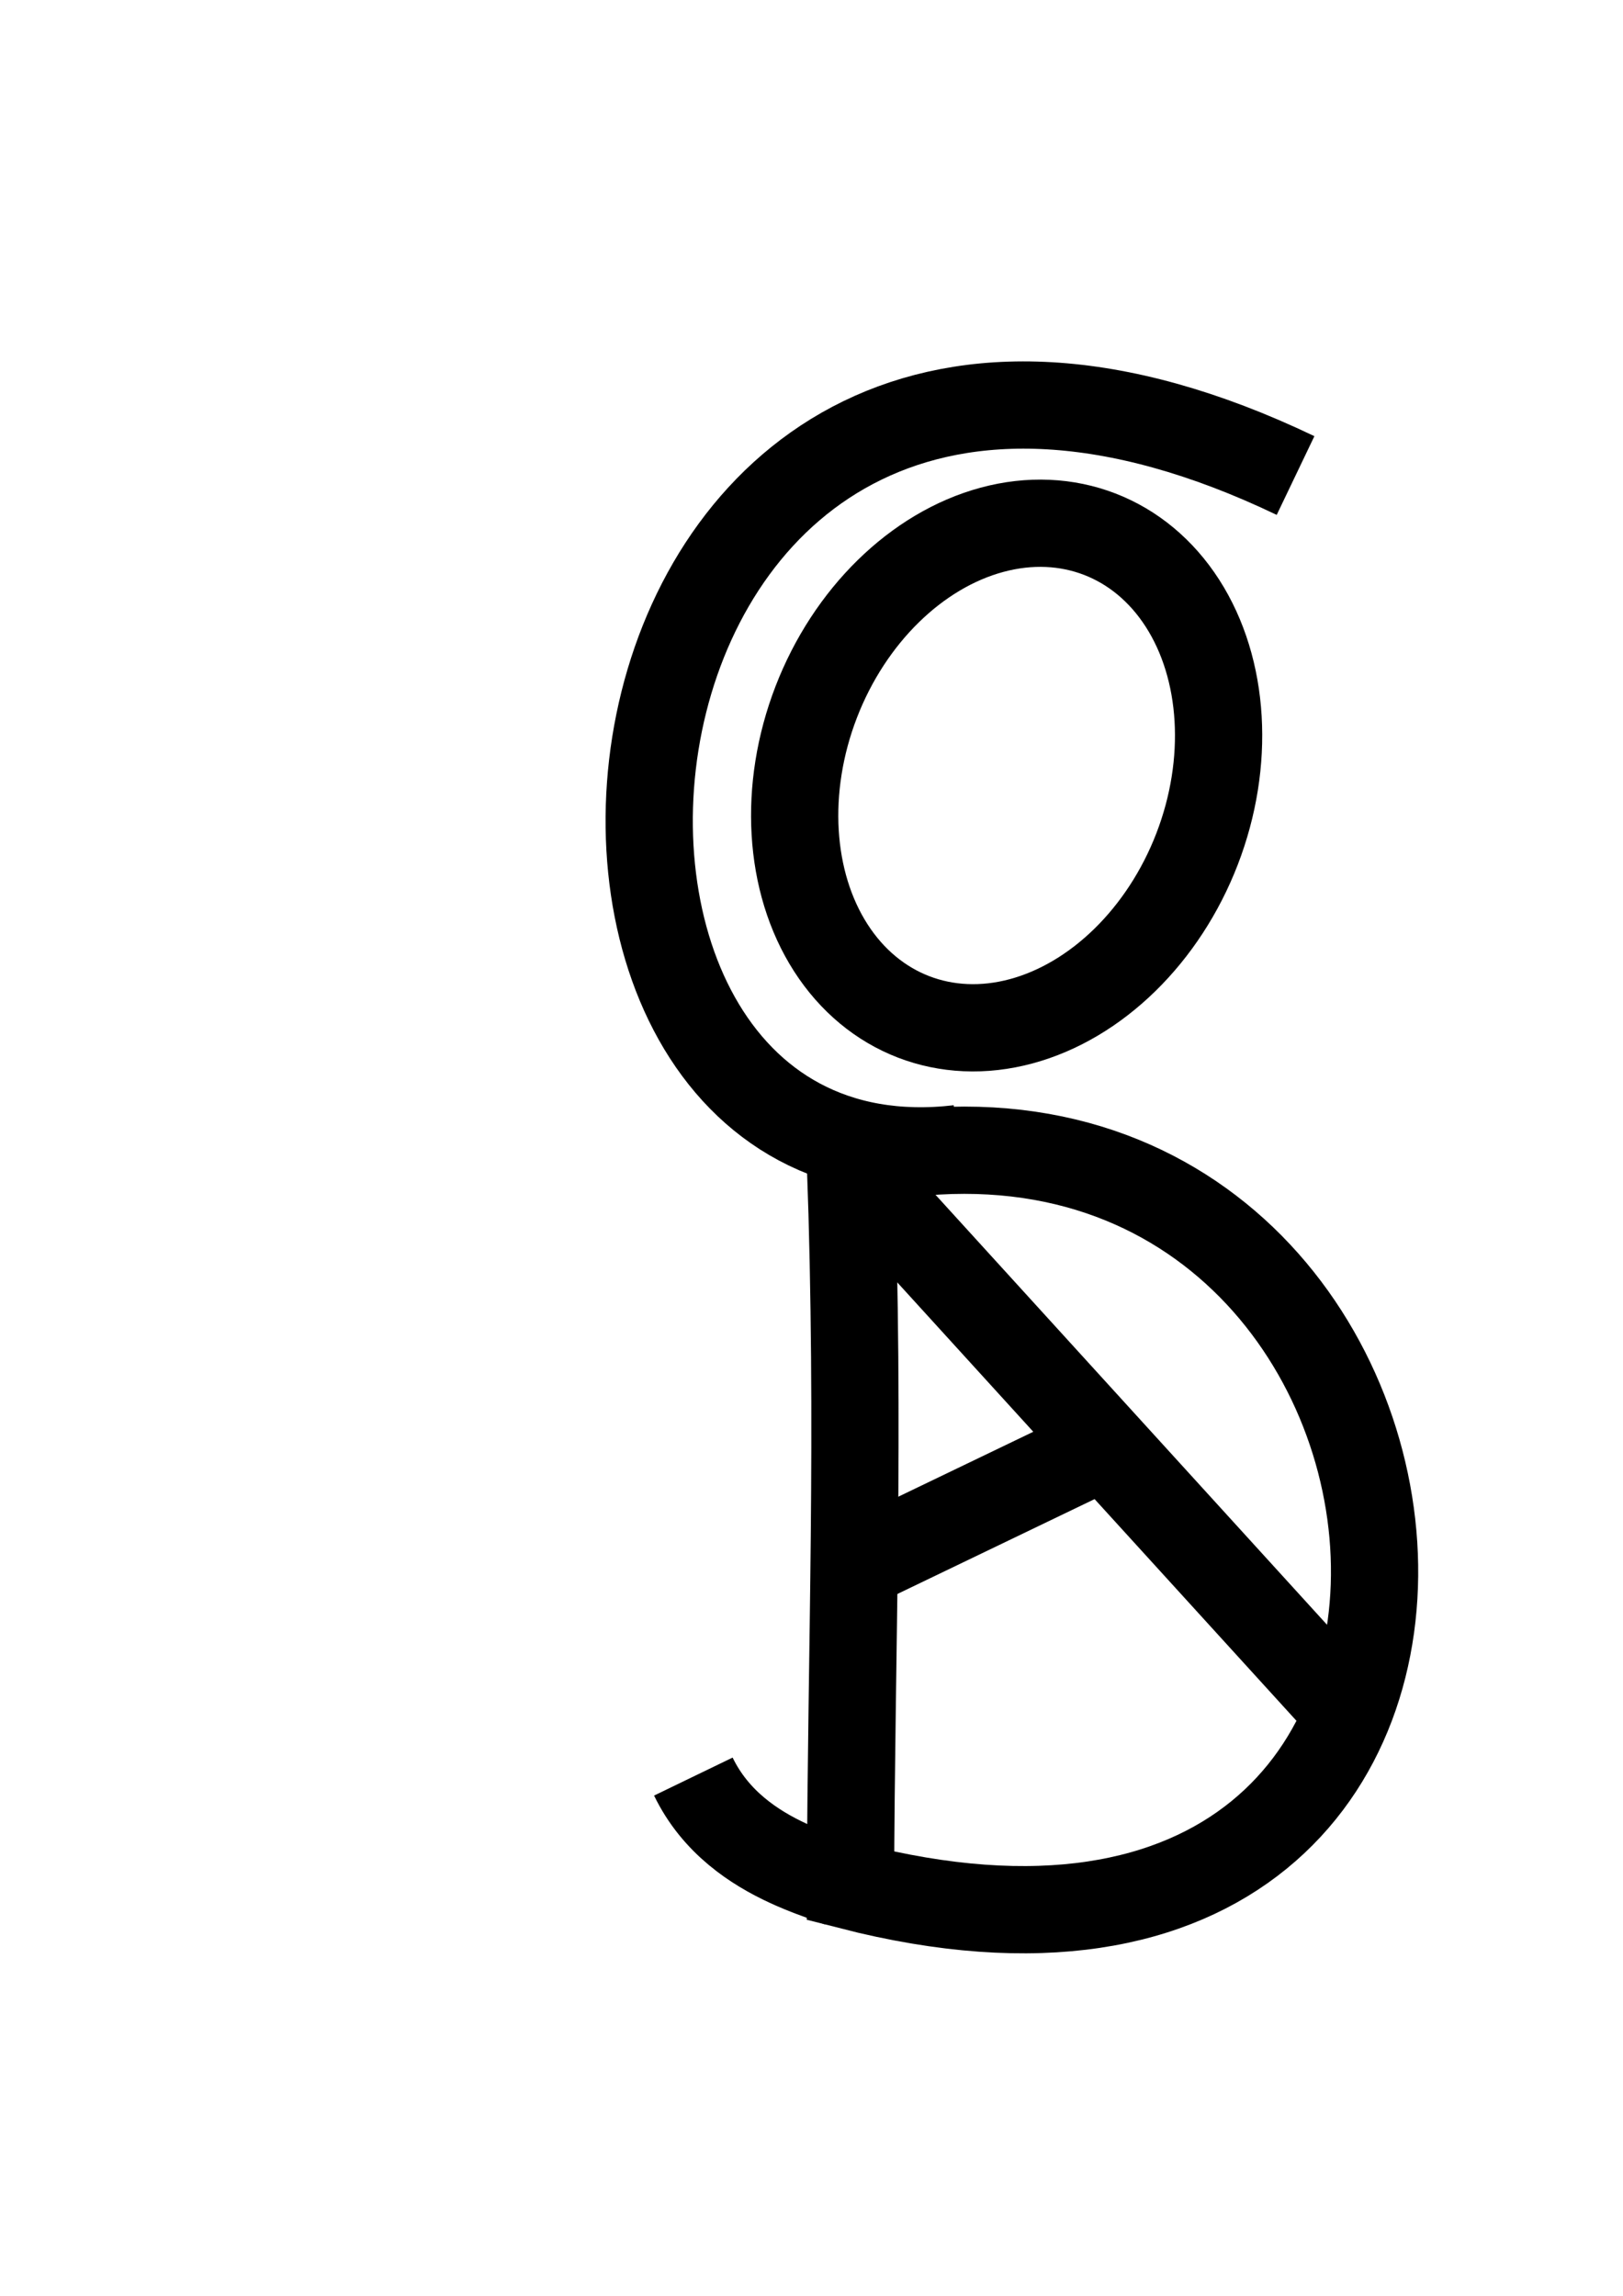 <?xml version="1.0" encoding="UTF-8" standalone="no"?>
<!-- Created with Inkscape (http://www.inkscape.org/) -->

<svg
   xmlns:dc="http://purl.org/dc/elements/1.1/"
   xmlns:cc="http://creativecommons.org/ns#"
   xmlns:rdf="http://www.w3.org/1999/02/22-rdf-syntax-ns#"
   xmlns:svg="http://www.w3.org/2000/svg"
   xmlns="http://www.w3.org/2000/svg"
   xmlns:sodipodi="http://sodipodi.sourceforge.net/DTD/sodipodi-0.dtd"
   xmlns:inkscape="http://www.inkscape.org/namespaces/inkscape"
   width="210mm"
   height="297mm"
   viewBox="0 0 744.094 1052.362"
   id="svg10402"
   version="1.1"
   inkscape:version="0.91 r13725"
   sodipodi:docname="soda.svg">
  <defs
     id="defs10404" />
  <sodipodi:namedview
     id="base"
     pagecolor="#ffffff"
     bordercolor="#666666"
     borderopacity="1.0"
     inkscape:pageopacity="0.0"
     inkscape:pageshadow="2"
     inkscape:zoom="0.49497475"
     inkscape:cx="288.30746"
     inkscape:cy="466.15121"
     inkscape:document-units="px"
     inkscape:current-layer="layer1"
     showgrid="false"
     inkscape:window-width="1177"
     inkscape:window-height="784"
     inkscape:window-x="104"
     inkscape:window-y="104"
     inkscape:window-maximized="0" />
  <g
     inkscape:label="Calque 1"
     inkscape:groupmode="layer"
     id="layer1">
    <path
       style="fill:none;fill-rule:evenodd;stroke:#000000;stroke-width:40;stroke-linecap:butt;stroke-linejoin:miter;stroke-miterlimit:4;stroke-dasharray:none;stroke-opacity:1"
       d="m 389.919,533.144 c 4.441,123.767 0.335,221.891 0,331.33 346.109,88.778 293.571,-395.634 0,-331.33 z"
       id="path10950"
       inkscape:connector-curvature="0"
       sodipodi:nodetypes="ccc" />
    <path
       style="fill:none;fill-rule:evenodd;stroke:#000000;stroke-width:40;stroke-linecap:butt;stroke-linejoin:miter;stroke-miterlimit:4;stroke-dasharray:none;stroke-opacity:1"
       d="M 593.97,217.976 C 256.98,56.629 210.108,553.256 439.56,526.491"
       id="path10952"
       inkscape:connector-curvature="0"
       sodipodi:nodetypes="cc" />
    <path
       style="fill:none;fill-rule:evenodd;stroke:#000000;stroke-width:40;stroke-linecap:butt;stroke-linejoin:miter;stroke-miterlimit:4;stroke-dasharray:none;stroke-opacity:1"
       d="m 389.974,866.53 c -0.484,-5.484 -51.847,-10.305 -72.097,-52.181"
       id="path10954"
       inkscape:connector-curvature="0"
       sodipodi:nodetypes="cc" />
    <path
       style="fill:none;fill-rule:evenodd;stroke:#000000;stroke-width:40;stroke-linecap:butt;stroke-linejoin:miter;stroke-miterlimit:4;stroke-dasharray:none;stroke-opacity:1"
       d="m 395.714,540.934 218.571,240"
       id="path10956"
       inkscape:connector-curvature="0"
       sodipodi:nodetypes="cc" />
    <path
       style="fill:none;fill-rule:evenodd;stroke:#000000;stroke-width:40;stroke-linecap:butt;stroke-linejoin:miter;stroke-miterlimit:4;stroke-dasharray:none;stroke-opacity:1"
       d="M 391.429,718.076 504.286,663.791"
       id="path10958"
       inkscape:connector-curvature="0"
       sodipodi:nodetypes="cc" />
    <ellipse
       style="fill:#000000;fill-opacity:0;stroke:#000000;stroke-width:40;stroke-miterlimit:4;stroke-dasharray:none;stroke-opacity:1"
       id="path10960"
       ry="118.571"
       rx="93.571"
       cy="165.511"
       cx="558.515"
       transform="matrix(0.933,0.36,-0.36,0.933,0,0)" />
  </g>
</svg>
